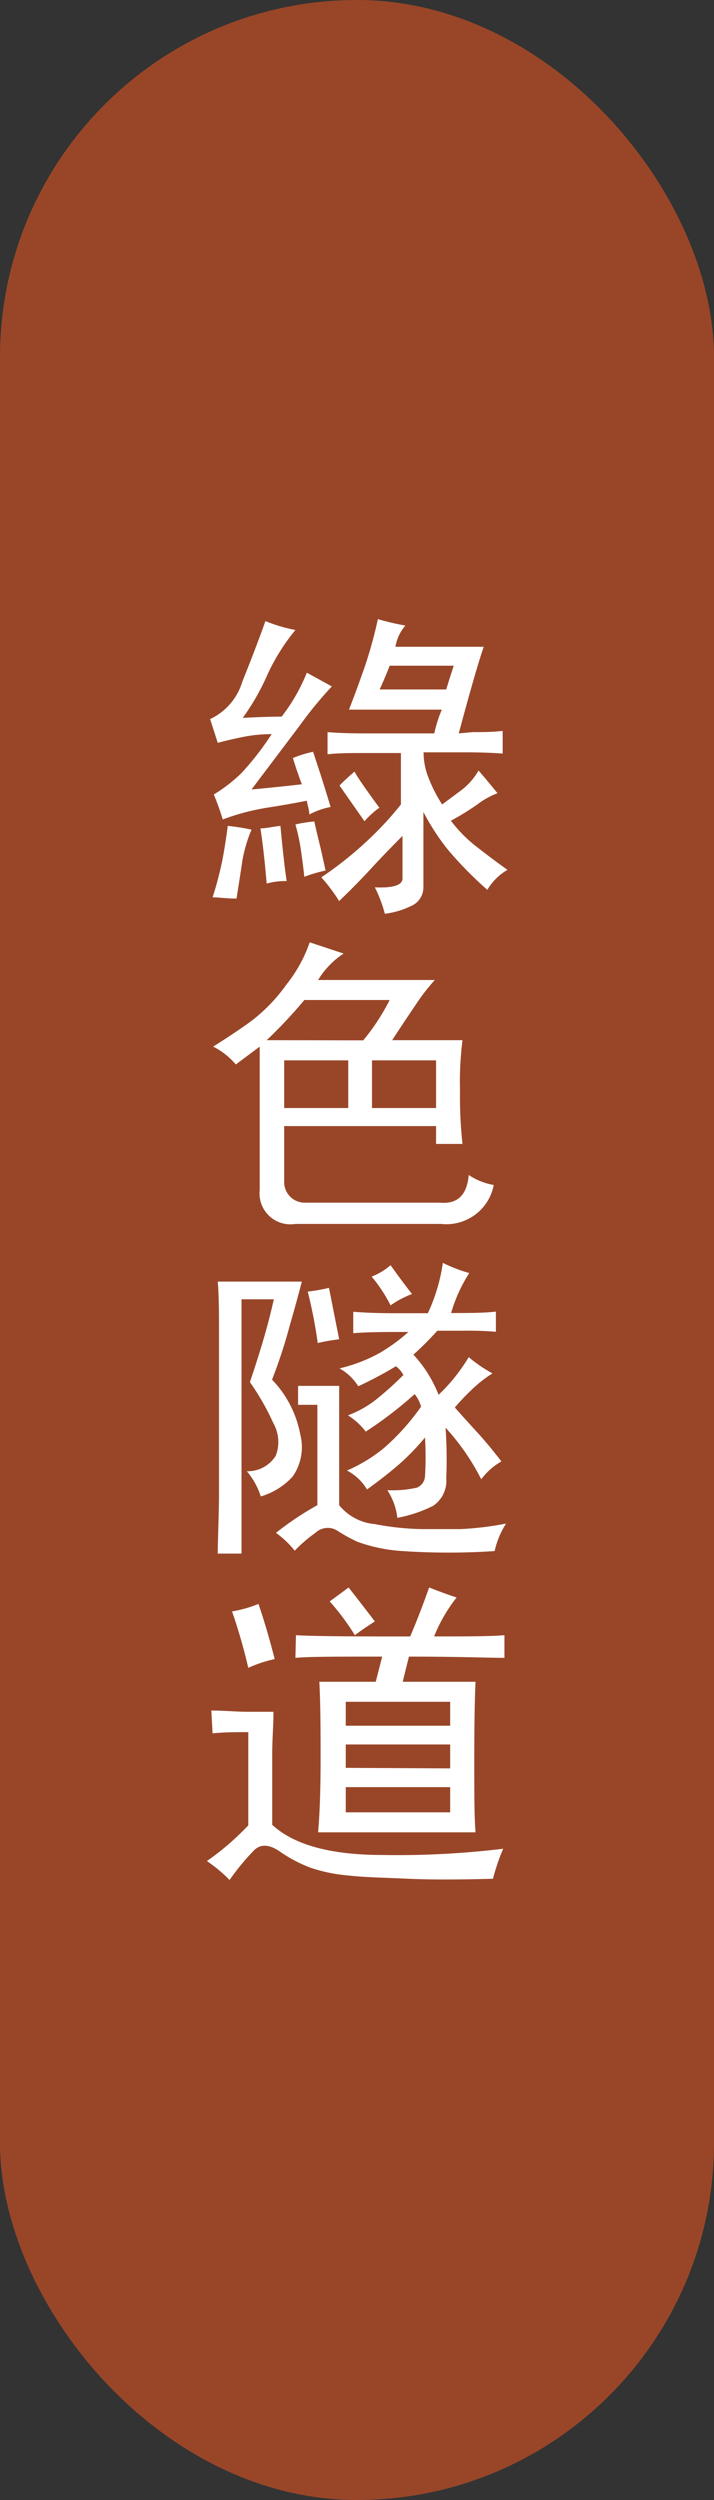 <svg id="圖層_1" data-name="圖層 1" xmlns="http://www.w3.org/2000/svg" viewBox="0 0 40 140"><rect x="0" y="0" width="40" height="140" fill="#333333" stroke="none"/><defs><style>.cls-1{fill:#994628;}.cls-2{fill:#fff;}</style></defs><rect class="cls-1" width="40" height="140" rx="20"/><path class="cls-2" d="M17.54,42.1,18,43.5c.16.52.34,1.08.52,1.69a4.36,4.36,0,0,0-1.19.42c0-.23-.1-.49-.14-.77-.71.14-1.44.27-2.22.39a12.84,12.84,0,0,0-2.49.66c-.14-.46-.31-.93-.5-1.4a8.67,8.67,0,0,0,1.55-1.2,16.14,16.14,0,0,0,1.69-2.18,8.31,8.31,0,0,0-1.51.14c-.5.1-1,.21-1.51.35-.15-.46-.29-.91-.43-1.33a3.38,3.38,0,0,0,1.8-2.08c.44-1.1.88-2.23,1.3-3.41a8.67,8.67,0,0,0,1.68.5A11.44,11.44,0,0,0,15,37.74,13,13,0,0,1,13.6,40.2c1-.05,1.76-.07,2.18-.07a10.28,10.28,0,0,0,1.41-2.46l1.4.77a22,22,0,0,0-1.79,2.18l-2.71,3.59c.57-.05,1.5-.14,2.82-.29-.19-.51-.36-1-.5-1.47A6.27,6.27,0,0,1,17.54,42.1Zm-5.1,6.15c.12-.59.22-1.25.32-2a11.74,11.74,0,0,1,1.33.21,8,8,0,0,0-.52,1.79c-.07.49-.18,1.18-.32,2.07-.52,0-1-.07-1.34-.07A19,19,0,0,0,12.44,48.25Zm2.15-1.86c.32,0,.7-.1,1.12-.14.14,1.5.26,2.53.35,3.09a3.81,3.81,0,0,0-1.12.14C14.84,48.31,14.73,47.28,14.59,46.39Zm2.28,1.3a10.86,10.86,0,0,0-.32-1.52A8,8,0,0,1,17.61,46c.09.43.2.88.32,1.37s.22,1,.31,1.38a8.27,8.27,0,0,0-1.19.35C17,48.64,16.94,48.18,16.87,47.69ZM26.47,41c.56,0,1.12,0,1.69-.07v1.27c-.66-.05-1.36-.07-2.11-.07H23.73A3.81,3.81,0,0,0,24,43.54a8,8,0,0,0,.77,1.51l1.09-.81a3.68,3.68,0,0,0,.95-1.09c.33.38.68.8,1.06,1.27a4.48,4.48,0,0,0-1.13.63,14.64,14.64,0,0,1-1.48.91,7.79,7.79,0,0,0,1.52,1.52q.95.74,1.65,1.23a3.19,3.19,0,0,0-1.13,1.12,21.29,21.29,0,0,1-2.21-2.25,13,13,0,0,1-1.37-2.11v4.22A1.14,1.14,0,0,1,23,50.75a4.59,4.59,0,0,1-1.44.42A7.55,7.55,0,0,0,21,49.69c1,.05,1.55-.12,1.55-.49V46.81c-.61.61-1.21,1.23-1.79,1.86S19.58,49.9,19,50.46a9.55,9.55,0,0,0-1-1.33,19.92,19.92,0,0,0,2.46-1.94,18.21,18.21,0,0,0,2-2.14V42.17h-2c-.8,0-1.5,0-2.11.07V41c.61.05,1.31.07,2.11.07h3.87a7.79,7.79,0,0,1,.42-1.33h-5.2c.28-.71.57-1.5.88-2.39a24.32,24.32,0,0,0,.74-2.68,13.5,13.5,0,0,0,1.54.36,2.49,2.49,0,0,0-.56,1.19H27.1q-.42,1.2-1.4,4.85Zm-5.2,4.22a4.88,4.88,0,0,0-.85.77l-1.4-2c.28-.29.56-.54.84-.78C20.05,43.57,20.52,44.23,21.27,45.26Zm.56-7.94c-.14.37-.33.82-.56,1.33H25c.14-.47.28-.91.42-1.33Z"/><path class="cls-2" d="M17.82,54.88h6.54a11,11,0,0,0-1.06,1.37c-.46.68-.91,1.35-1.33,2h3.94a18.5,18.5,0,0,0-.14,2.81,24.3,24.3,0,0,0,.14,3H24.43v-1H15.92v3.16a1.15,1.15,0,0,0,1.13,1.13h7.59c1,.09,1.52-.43,1.62-1.55a3.65,3.65,0,0,0,1.4.56,2.7,2.7,0,0,1-2.95,2.18H16.55a1.73,1.73,0,0,1-2-1.9V58.61l-1.34,1a4,4,0,0,0-1.27-1c.75-.47,1.46-.94,2.11-1.41a9.48,9.48,0,0,0,2-2.07,7.89,7.89,0,0,0,1.3-2.36l1.9.63A4.65,4.65,0,0,0,17.82,54.88Zm2.53,3.38A12,12,0,0,0,21.83,56H17.05a26.37,26.37,0,0,1-2.11,2.25Zm-.84,3.79V59.38H15.92v2.67Zm4.92,0V59.38H20.84v2.67Z"/><path class="cls-2" d="M16.24,74.2a27.86,27.86,0,0,1-1,3.06,6,6,0,0,1,1.58,3.06,2.88,2.88,0,0,1-.42,2.36,3.87,3.87,0,0,1-1.79,1.12,4.15,4.15,0,0,0-.78-1.41,1.85,1.85,0,0,0,1.62-.87,2.15,2.15,0,0,0-.14-1.83A13.66,13.66,0,0,0,14,77.4c.52-1.54,1-3.09,1.34-4.64H13.53V87H12.2c0-.9.07-2.09.07-3.59V75c0-1.31,0-2.39-.07-3.23h4.71C16.81,72.15,16.59,73,16.24,74.2ZM19,79.93v4.36A2.9,2.9,0,0,0,21,85.35a15.22,15.22,0,0,0,2.64.28c.7,0,1.41,0,2.14,0a17.4,17.4,0,0,0,2.57-.31,4.83,4.83,0,0,0-.64,1.54,38.88,38.88,0,0,1-5.16,0A9,9,0,0,1,20,86.33a9.42,9.42,0,0,1-1.13-.63,1,1,0,0,0-1.2.14,7.9,7.9,0,0,0-1.16,1,5.17,5.17,0,0,0-1.05-1,17,17,0,0,1,2.32-1.55V78.67H16.7V77.61H19C19,78.18,19,79,19,79.93ZM19,75a10.3,10.3,0,0,0-1.2.21,26.65,26.65,0,0,0-.56-2.88,10.13,10.13,0,0,0,1.19-.21Zm6.25-1.47c1,0,1.83,0,2.53-.08v1.13A17.85,17.85,0,0,0,26,74.52H24.5a16.9,16.9,0,0,1-1.34,1.34,7.11,7.11,0,0,1,1.41,2.25A10,10,0,0,0,26.26,76a7.73,7.73,0,0,0,1.33.91,7.1,7.1,0,0,0-1.16.91,12.49,12.49,0,0,0-.95,1c.33.37.73.82,1.2,1.33s.94,1.08,1.41,1.69a3.64,3.64,0,0,0-1.13,1,12.75,12.75,0,0,0-2-2.89A25.36,25.36,0,0,1,25,82.78a1.69,1.69,0,0,1-.74,1.55,7.68,7.68,0,0,1-2,.67,3.56,3.56,0,0,0-.56-1.55,6.18,6.18,0,0,0,1.65-.14.73.73,0,0,0,.46-.63,18.36,18.36,0,0,0,0-2.18A13.26,13.26,0,0,1,22.36,82q-.81.7-1.8,1.41a2.81,2.81,0,0,0-1.12-1.06,8.75,8.75,0,0,0,2.07-1.26,12.78,12.78,0,0,0,2.08-2.32,2,2,0,0,0-.36-.7,22,22,0,0,1-2.74,2.1,3.77,3.77,0,0,0-1-.91,5.86,5.86,0,0,0,1.61-.91A18.89,18.89,0,0,0,22.6,77a1.52,1.52,0,0,0-.42-.49,21.55,21.55,0,0,1-2.11,1.12,2.91,2.91,0,0,0-1.05-1,8.83,8.83,0,0,0,2.28-.88,10.07,10.07,0,0,0,1.58-1.16c-1.26,0-2.29,0-3.09.07V73.46c.66.05,1.38.08,2.18.08h2a10,10,0,0,0,.84-2.82,8.24,8.24,0,0,0,1.48.57A8.41,8.41,0,0,0,25.27,73.54Zm-2.18-1.06a5.34,5.34,0,0,0-1.19.63,8.16,8.16,0,0,0-1.06-1.61,3.53,3.53,0,0,0,1.06-.64C22.32,71.47,22.72,72,23.09,72.48Z"/><path class="cls-2" d="M11.84,95.79c.75,0,1.41.07,2,.07h1.48c0,.75-.07,1.55-.07,2.39v3.94q1.83,1.69,6.19,1.69a49.26,49.26,0,0,0,6.75-.35,11.09,11.09,0,0,0-.57,1.68c-1.82.05-3.41.06-4.74,0s-2.45-.08-3.34-.18a8.91,8.91,0,0,1-2.18-.45,8,8,0,0,1-1.72-.92c-.59-.39-1.07-.41-1.45,0a13.42,13.42,0,0,0-1.33,1.62,7.93,7.93,0,0,0-1.27-1.06,15,15,0,0,0,2.32-2V97c-.7,0-1.38,0-2,.07ZM13,90.24a7,7,0,0,0,1.48-.42c.32.93.63,2,.91,3.09a6.92,6.92,0,0,0-1.48.49A31.17,31.17,0,0,0,13,90.24Zm3.58,1.33q1.07.08,6.4.07c.38-.89.73-1.8,1.06-2.74.61.24,1.12.42,1.54.56a8.71,8.71,0,0,0-1.26,2.18c1.83,0,3.14,0,3.94-.07v1.27c-.8,0-2.58-.07-5.35-.07l-.35,1.41h4.08c-.05,1.12-.07,2.6-.07,4.43s0,3.11.07,4H17.82c.09-1,.14-2.36.14-4s0-3.12-.07-4.43h3.16l.36-1.41c-2.53,0-4.15,0-4.86.07ZM21,90.8c-.37.24-.75.49-1.12.77a13.09,13.09,0,0,0-1.41-1.89l1.06-.78C20.12,89.65,20.61,90.29,21,90.8Zm4.22,5.84V95.3H19.37v1.34Zm0,2.39V97.69H19.37V99Zm0,2.46v-1.41H19.37v1.41Z"/></svg>